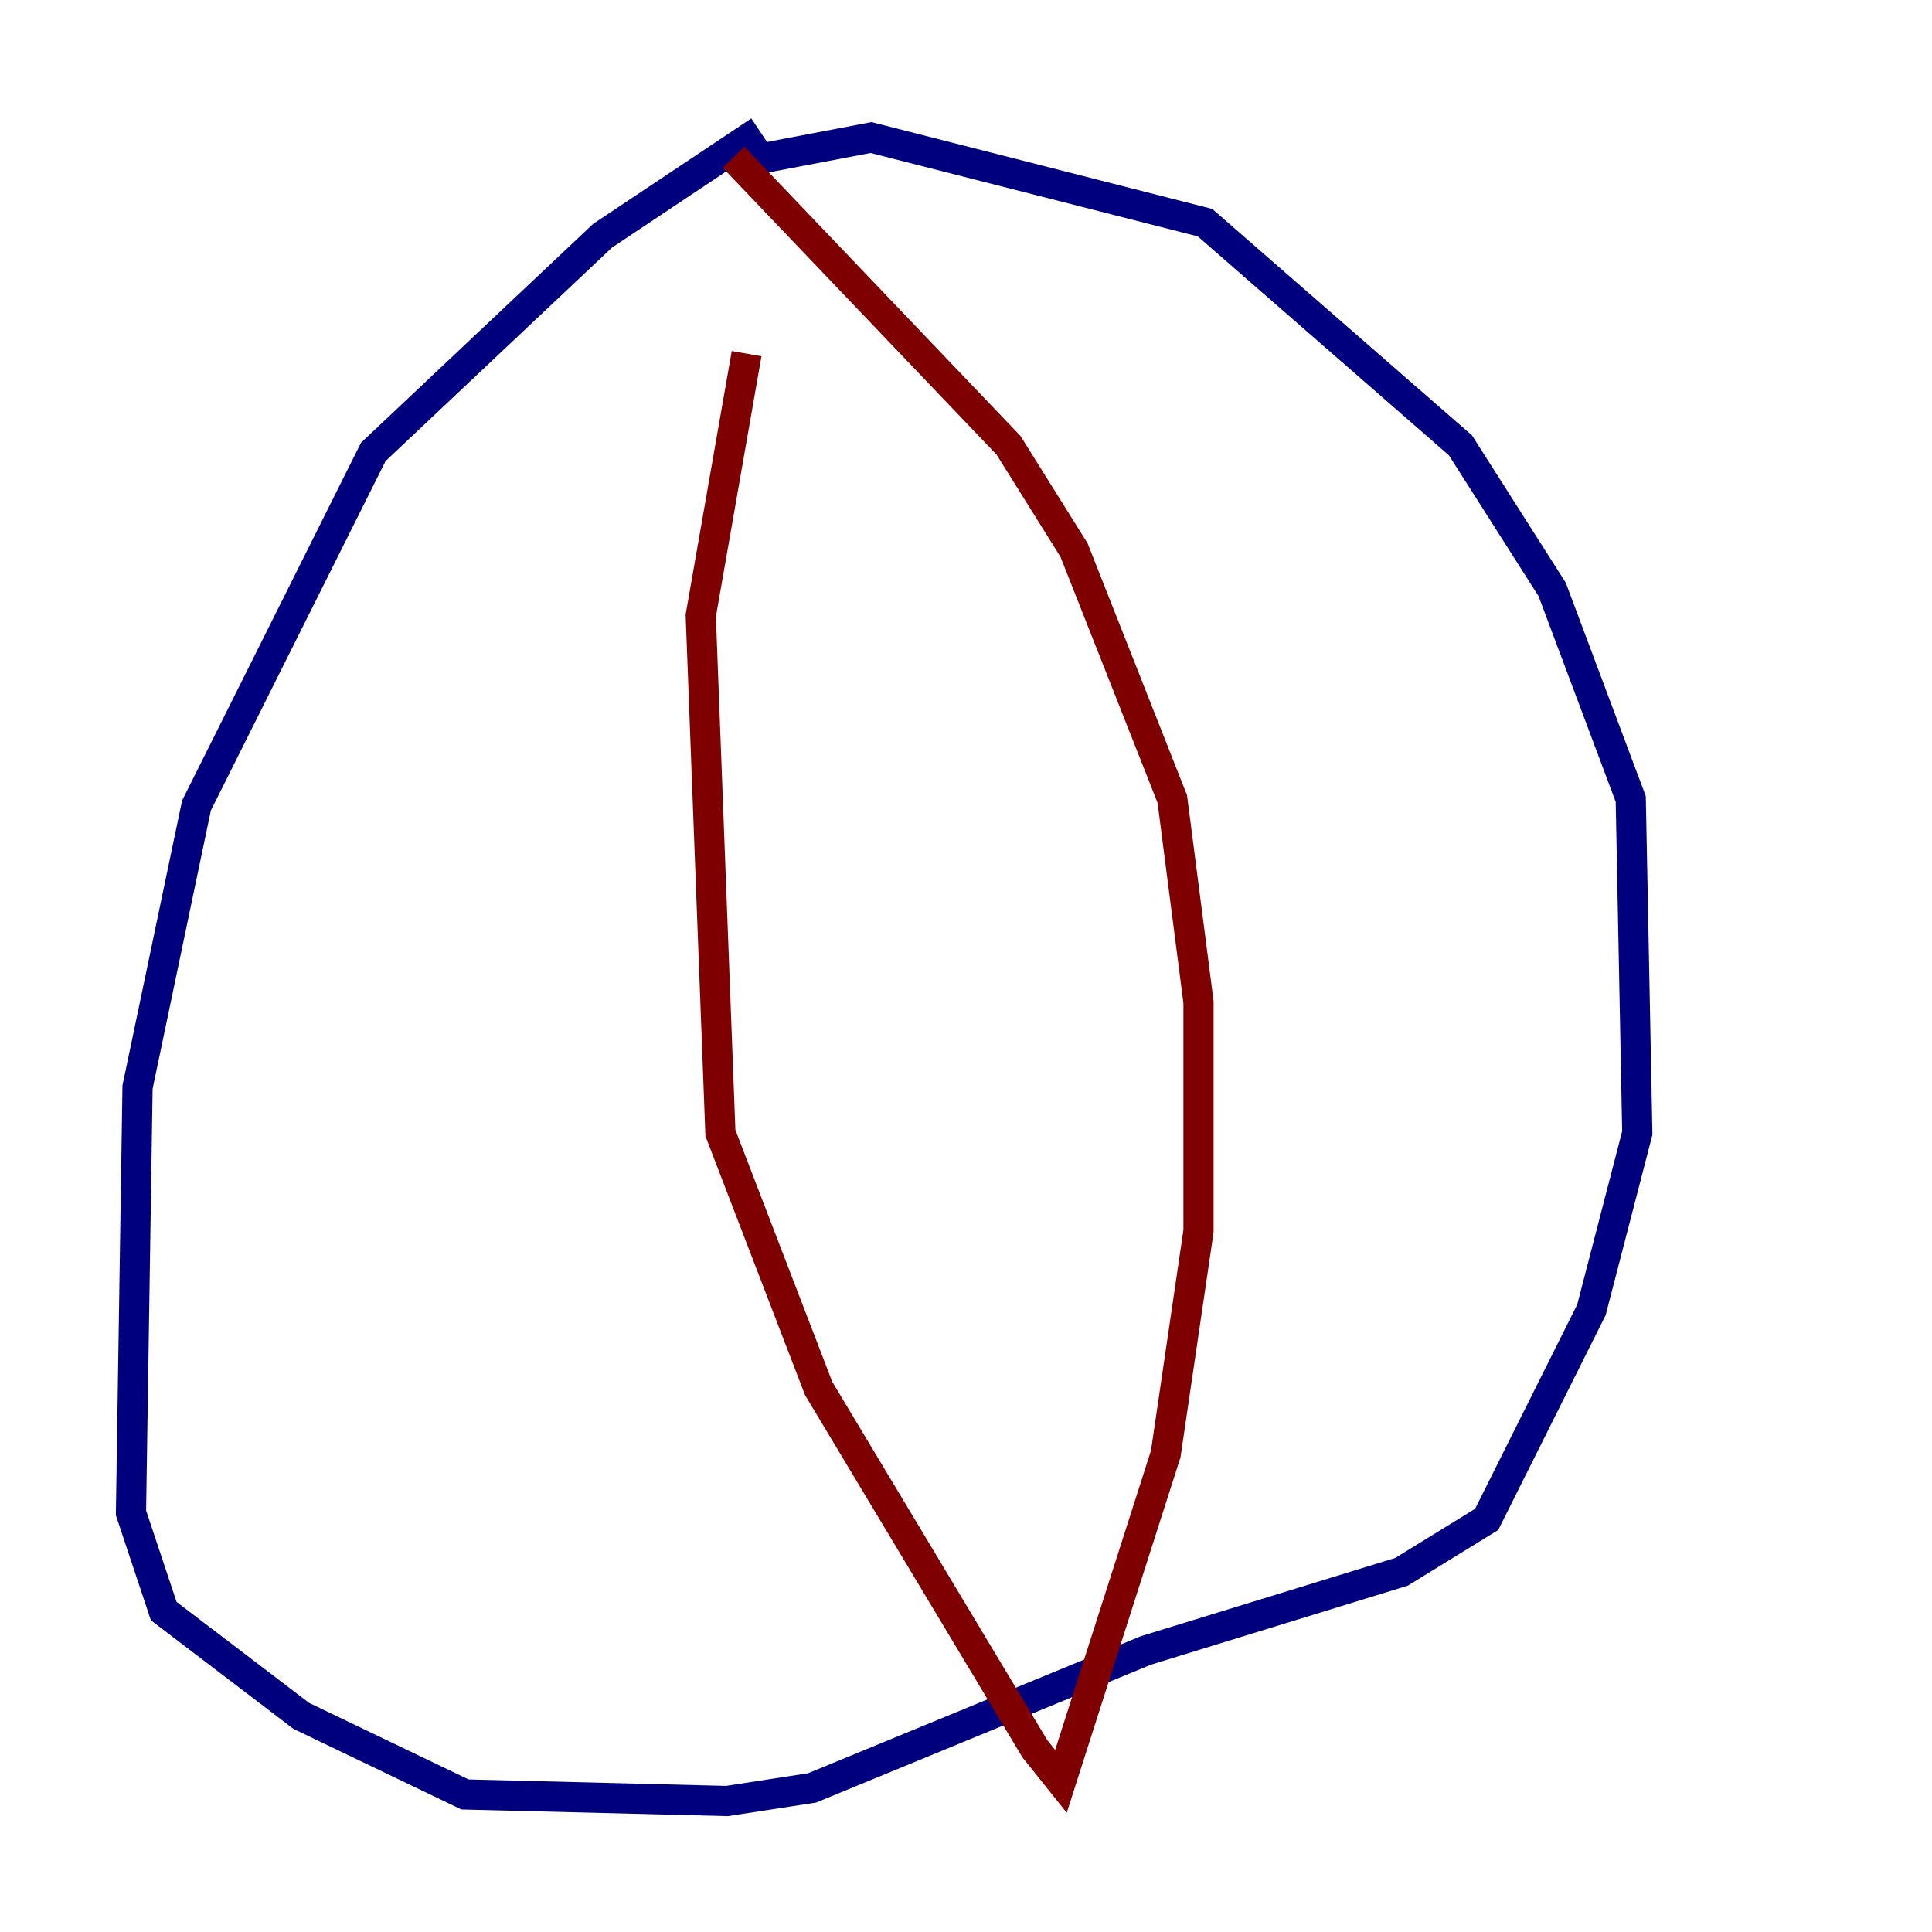<?xml version="1.0" encoding="utf-8" ?>
<svg baseProfile="tiny" height="128" version="1.2" viewBox="0,0,128,128" width="128" xmlns="http://www.w3.org/2000/svg" xmlns:ev="http://www.w3.org/2001/xml-events" xmlns:xlink="http://www.w3.org/1999/xlink"><defs /><polyline fill="none" points="50.332,8.678 39.919,15.62 24.732,29.939 13.017,53.37 9.112,72.027 8.678,100.231 10.848,106.739 19.959,113.681 30.807,118.888 48.163,119.322 53.803,118.454 75.932,109.342 92.854,104.136 98.495,100.664 105.437,86.78 108.475,75.064 108.041,52.936 102.834,39.051 96.759,29.505 79.837,14.752 57.709,9.112 48.597,10.848" stroke="#00007f" stroke-width="2" /><polyline fill="none" points="48.597,10.414 66.82,29.505 71.159,36.447 77.668,52.936 79.403,66.386 79.403,81.573 77.234,96.325 70.291,118.02 68.556,115.851 54.237,91.986 47.729,75.064 46.427,40.786 49.464,23.43" stroke="#7f0000" stroke-width="2" /></svg>
